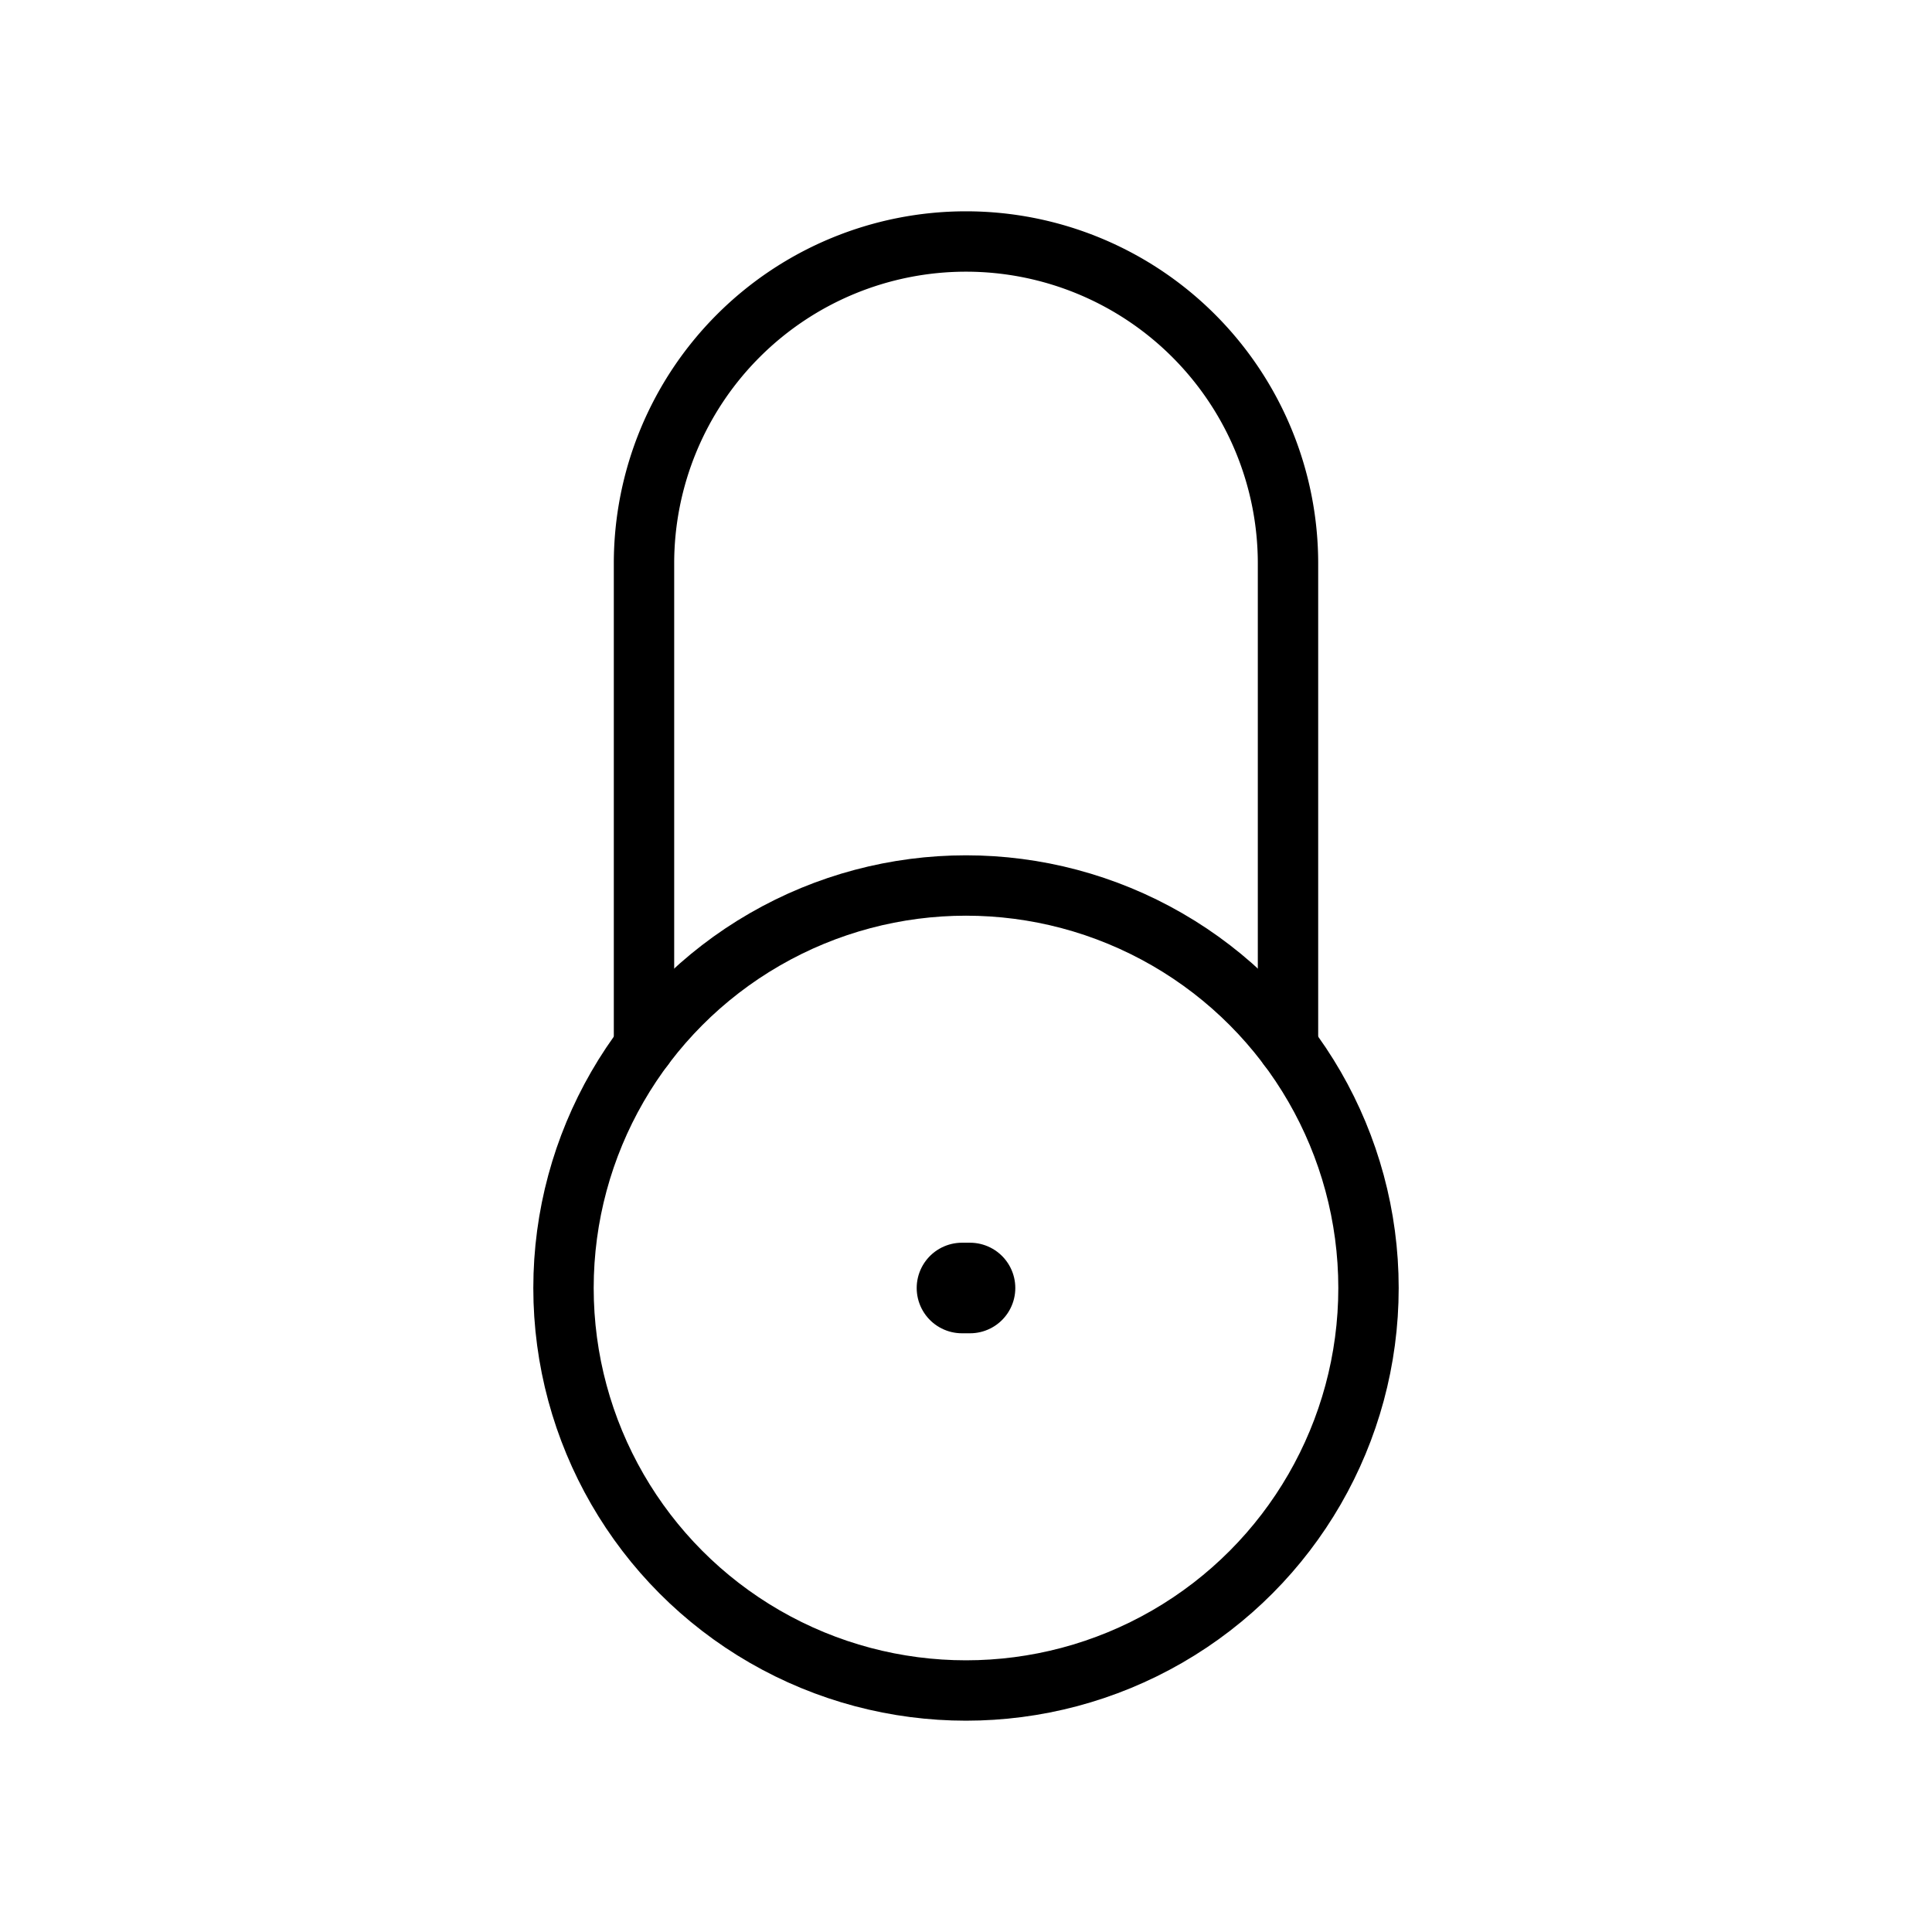 <svg id="Line" xmlns="http://www.w3.org/2000/svg" viewBox="0 0 24 24" width="96" height="96"><circle id="primary" cx="12" cy="16" r="5" style="fill: none; stroke: currentColor;color:currentColor; stroke-linecap: round; stroke-linejoin: round; stroke-width: 0.75;"></circle><path id="primary-2" data-name="primary" d="M8,13V7a4,4,0,1,1,8,0v6" style="fill: none; stroke: currentColor;color:currentColor; stroke-linecap: round; stroke-linejoin: round; stroke-width: 0.75;"></path><line id="primary-upstroke" x1="12.05" y1="16" x2="11.95" y2="16" style="fill: none; stroke: currentColor;color:currentColor; stroke-linecap: round; stroke-linejoin: round; stroke-width: 1.125;"></line></svg>